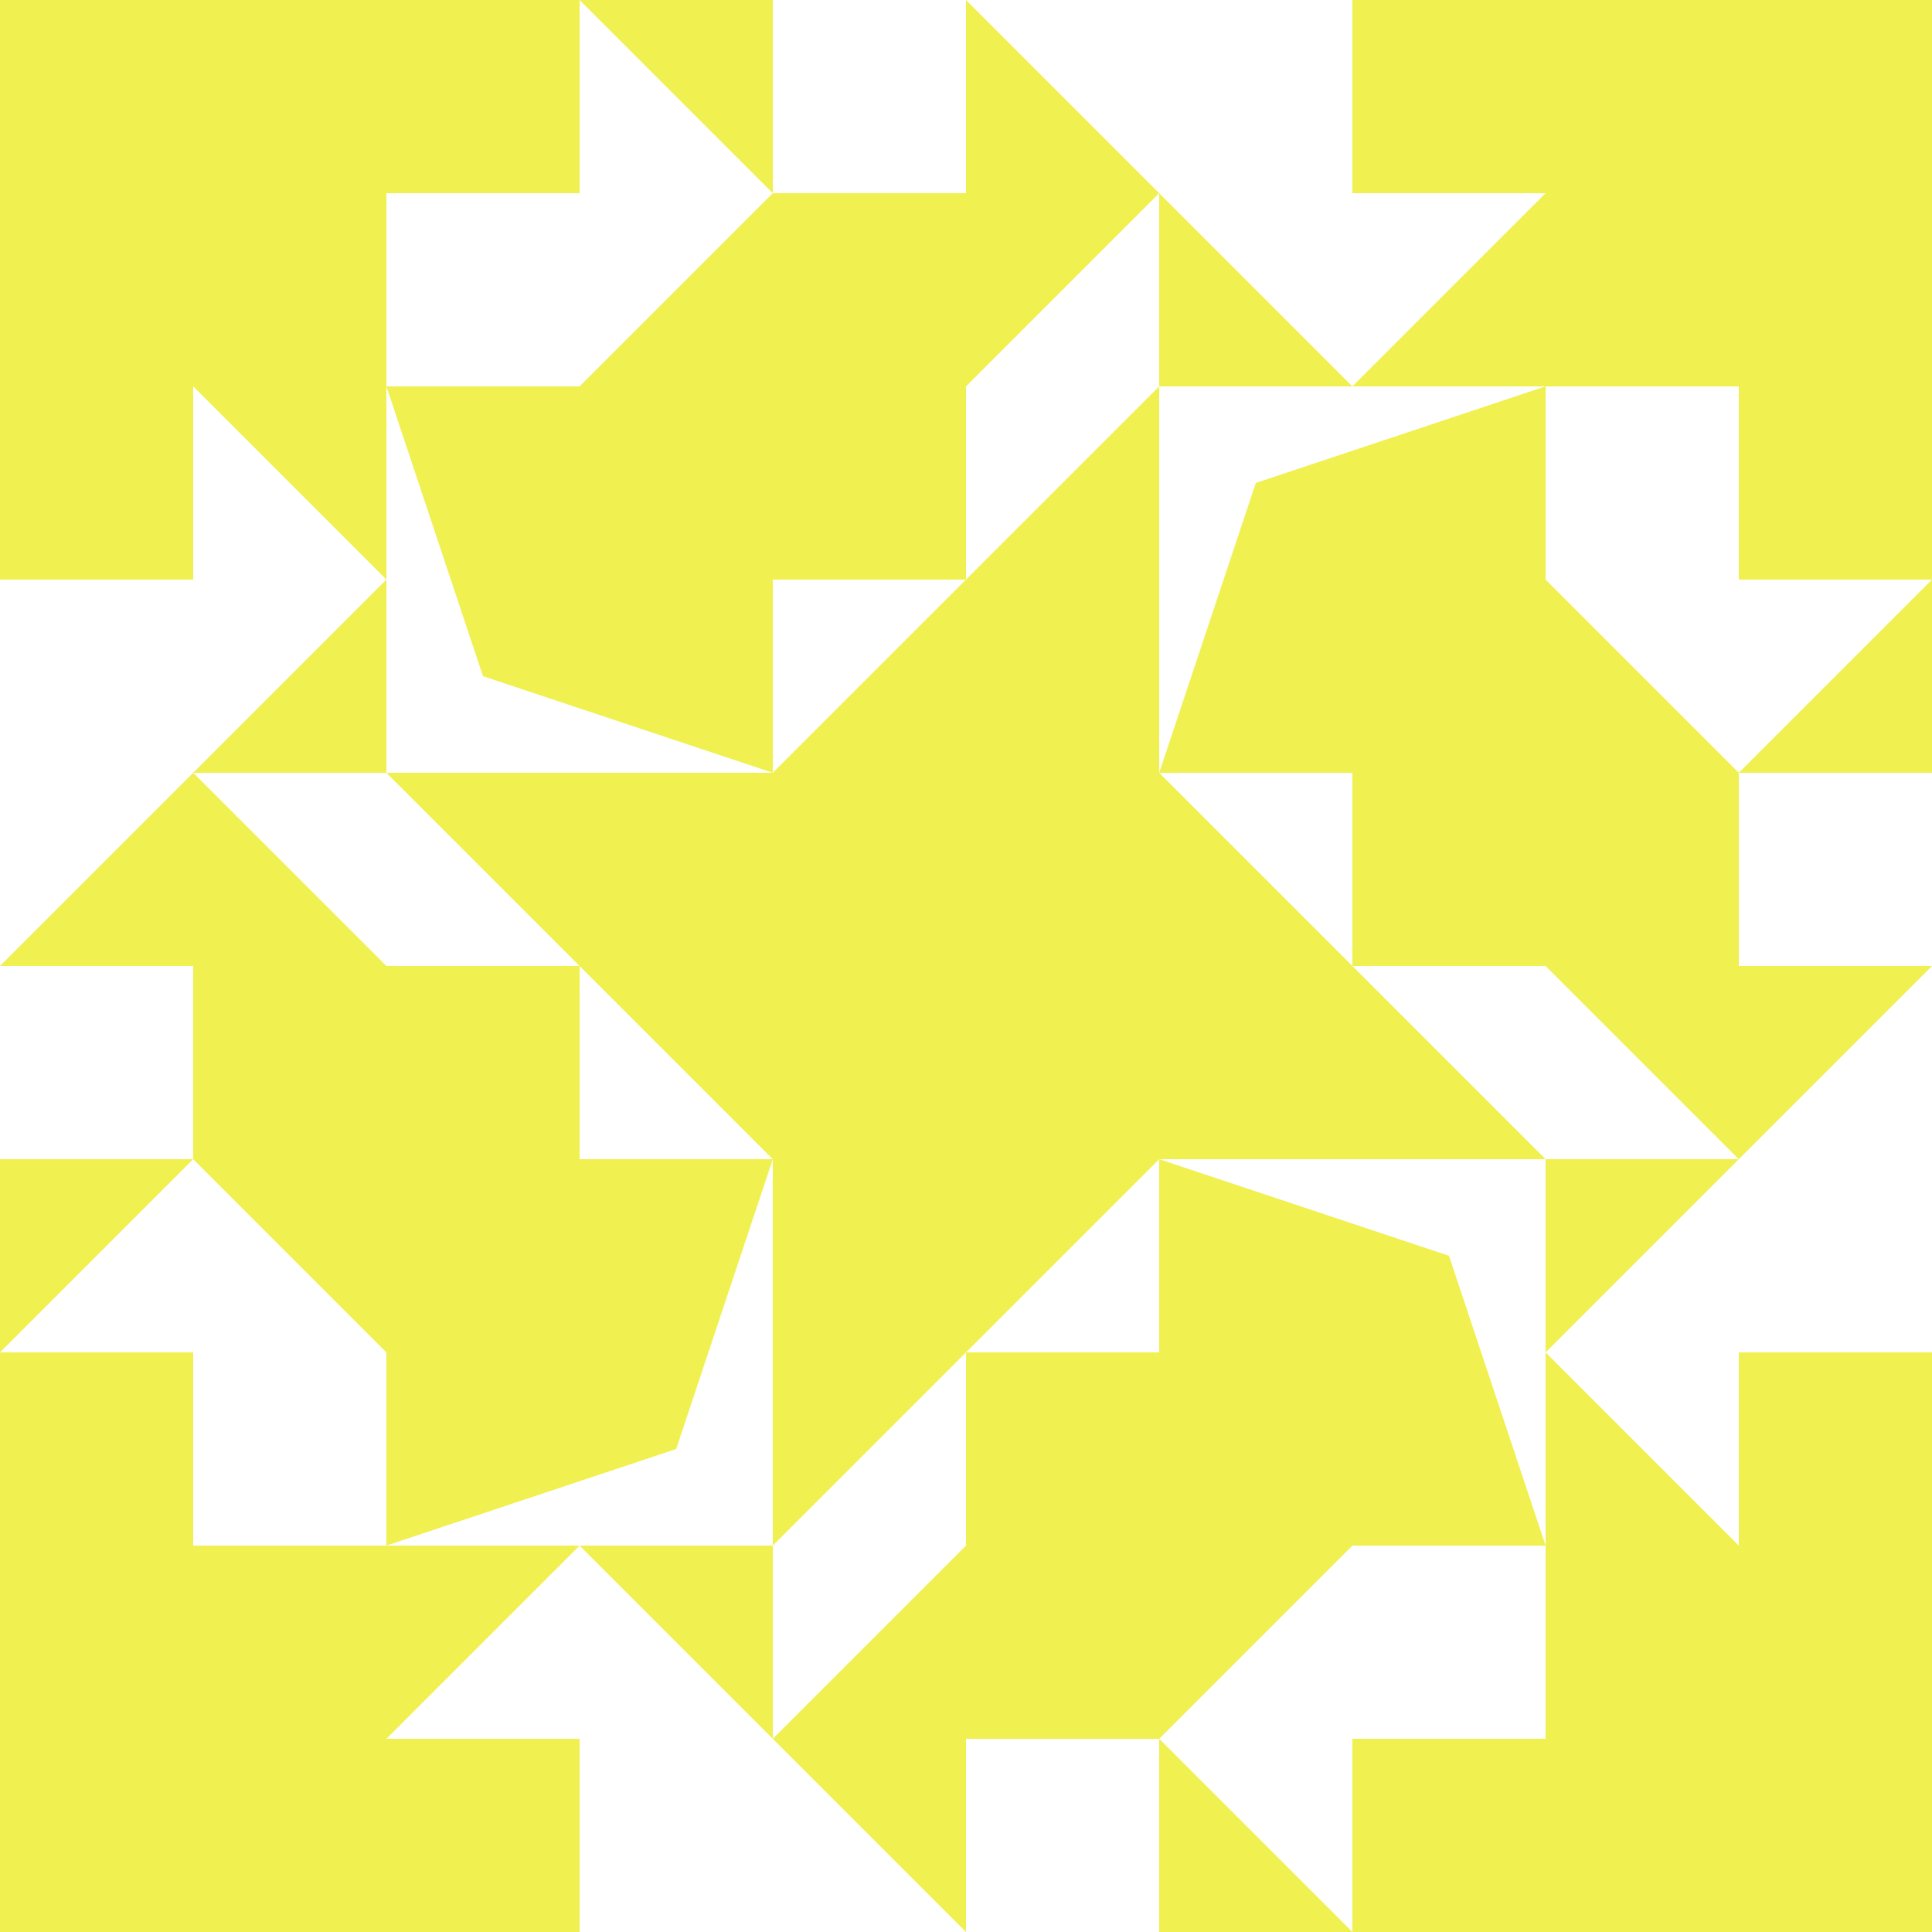 <?xml version="1.0" standalone="no"?>
<!DOCTYPE svg PUBLIC
   "-//W3C//DTD SVG 1.1/EN"
   "http://www.w3.org/Graphics/SVG/1.1/DTD/svg11.dtd">

<svg width="600" height="600" version="1.1"
     xmlns="http://www.w3.org/2000/svg">
  <title>a boring SVG shape</title>
  <desc>
    Lua generator commit: 2472d776
    Generated from hex: f79467e8 8c1df3e0
    2 2 shape=1 turn=0 invert=0
    1 1 shape=14 turn=3 invert=1
    3 1 shape=14 turn=4 invert=1
    3 3 shape=14 turn=5 invert=1
    1 3 shape=14 turn=6 invert=1
    2 1 shape=10 turn=0 invert=1
    3 2 shape=10 turn=1 invert=1
    2 3 shape=10 turn=2 invert=1
    1 2 shape=10 turn=3 invert=1
    0 0 shape=1 turn=3 invert=0
    4 0 shape=1 turn=4 invert=0
    4 4 shape=1 turn=5 invert=0
    0 4 shape=1 turn=6 invert=0
    2 0 shape=8 turn=3 invert=0
    4 2 shape=8 turn=4 invert=0
    2 4 shape=8 turn=5 invert=0
    0 2 shape=8 turn=6 invert=0
    1 0 shape=8 turn=3 invert=1
    3 0 shape=8 turn=4 invert=1
    4 1 shape=8 turn=4 invert=1
    4 3 shape=8 turn=5 invert=1
    3 4 shape=8 turn=5 invert=1
    1 4 shape=8 turn=6 invert=1
    0 3 shape=8 turn=6 invert=1
    0 1 shape=8 turn=3 invert=1
  </desc>
  <path d="M 240 240 L 360 240 L 360 360 L 240 360 Z" fill="#f0f050" />
  <path d="M 120 240 L 120 120 L 150 210 L 240 240 Z M 120 240 L 240 240 L 240 120 L 120 120 Z" fill="#f0f050" />
  <path d="M 360 120 L 480 120 L 390 150 L 360 240 Z M 360 120 L 360 240 L 480 240 L 480 120 Z" fill="#f0f050" />
  <path d="M 480 360 L 480 480 L 450 390 L 360 360 Z M 480 360 L 360 360 L 360 480 L 480 480 Z" fill="#f0f050" />
  <path d="M 240 480 L 120 480 L 210 450 L 240 360 Z M 240 480 L 240 360 L 120 360 L 120 480 Z" fill="#f0f050" />
  <path d="M 360 120 L 240 240 L 240 180 L 300 180 L 300 120 Z M 240 120 L 240 240 L 360 240 L 360 120 Z" fill="#f0f050" />
  <path d="M 480 360 L 360 240 L 420 240 L 420 300 L 480 300 Z M 480 240 L 360 240 L 360 360 L 480 360 Z" fill="#f0f050" />
  <path d="M 240 480 L 360 360 L 360 420 L 300 420 L 300 480 Z M 360 480 L 360 360 L 240 360 L 240 480 Z" fill="#f0f050" />
  <path d="M 120 240 L 240 360 L 180 360 L 180 300 L 120 300 Z M 120 360 L 240 360 L 240 240 L 120 240 Z" fill="#f0f050" />
  <path d="M 0 120 L 0 0 L 120 0 L 120 120 Z" fill="#f0f050" />
  <path d="M 480 0 L 600 0 L 600 120 L 480 120 Z" fill="#f0f050" />
  <path d="M 600 480 L 600 600 L 480 600 L 480 480 Z" fill="#f0f050" />
  <path d="M 120 600 L 0 600 L 0 480 L 120 480 Z" fill="#f0f050" />
  <path d="M 240 120 L 240 60 L 300 60 L 300 0 L 360 60 L 300 120 Z" fill="#f0f050" />
  <path d="M 480 240 L 540 240 L 540 300 L 600 300 L 540 360 L 480 300 Z" fill="#f0f050" />
  <path d="M 360 480 L 360 540 L 300 540 L 300 600 L 240 540 L 300 480 Z" fill="#f0f050" />
  <path d="M 120 360 L 60 360 L 60 300 L 0 300 L 60 240 L 120 300 Z" fill="#f0f050" />
  <path d="M 120 120 L 120 60 L 180 60 L 180 0 L 240 60 L 180 120 Z M 120 120 L 240 120 L 240 0 L 120 0 Z" fill="#f0f050" />
  <path d="M 360 0 L 420 0 L 420 60 L 480 60 L 420 120 L 360 60 Z M 360 0 L 360 120 L 480 120 L 480 0 Z" fill="#f0f050" />
  <path d="M 480 120 L 540 120 L 540 180 L 600 180 L 540 240 L 480 180 Z M 480 120 L 480 240 L 600 240 L 600 120 Z" fill="#f0f050" />
  <path d="M 600 360 L 600 420 L 540 420 L 540 480 L 480 420 L 540 360 Z M 600 360 L 480 360 L 480 480 L 600 480 Z" fill="#f0f050" />
  <path d="M 480 480 L 480 540 L 420 540 L 420 600 L 360 540 L 420 480 Z M 480 480 L 360 480 L 360 600 L 480 600 Z" fill="#f0f050" />
  <path d="M 240 600 L 180 600 L 180 540 L 120 540 L 180 480 L 240 540 Z M 240 600 L 240 480 L 120 480 L 120 600 Z" fill="#f0f050" />
  <path d="M 120 480 L 60 480 L 60 420 L 0 420 L 60 360 L 120 420 Z M 120 480 L 120 360 L 0 360 L 0 480 Z" fill="#f0f050" />
  <path d="M 0 240 L 0 180 L 60 180 L 60 120 L 120 180 L 60 240 Z M 0 240 L 120 240 L 120 120 L 0 120 Z" fill="#f0f050" />
</svg>
